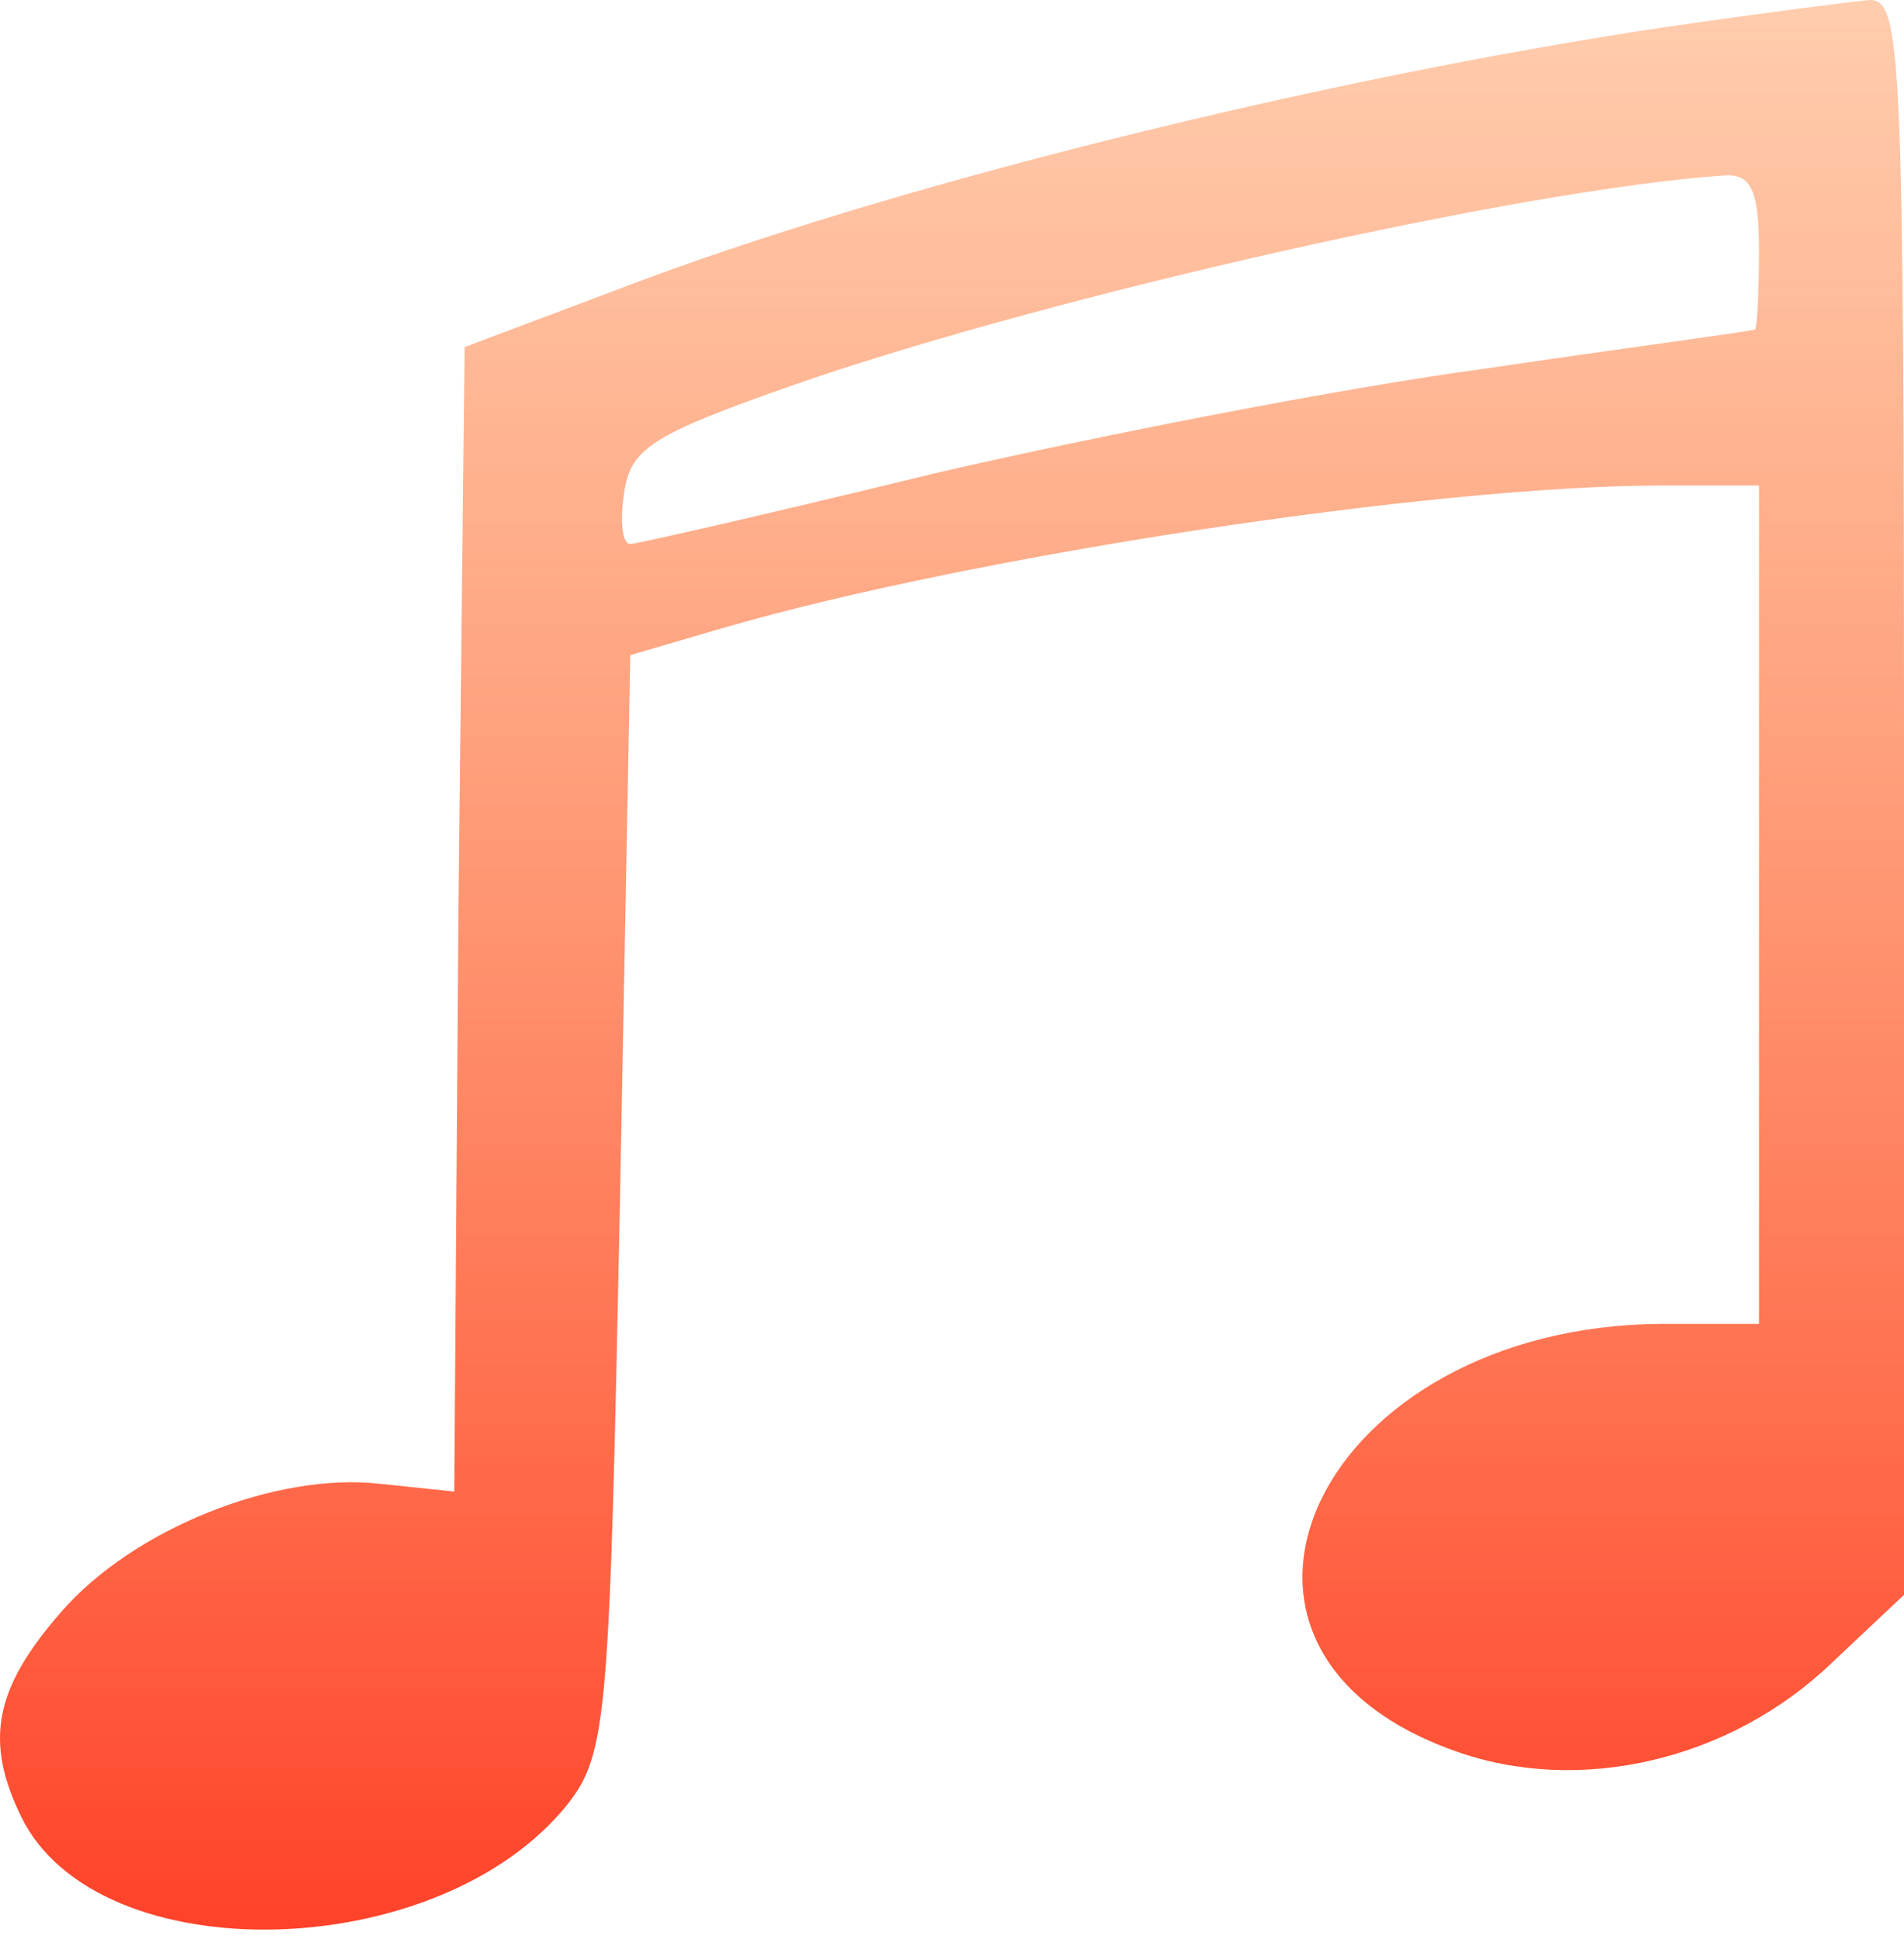<svg width="167" height="170" viewBox="0 0 167 170" fill="none" xmlns="http://www.w3.org/2000/svg">
<path d="M145.928 2.398C116.137 6.842 77.99 16.244 54.375 25.304L40.751 30.432L40.206 80.518L39.843 130.775L33.304 130.091C24.221 129.065 11.687 134.022 5.329 141.373C-0.484 148.04 -1.392 152.655 1.878 159.322C8.599 172.997 38.572 172.313 49.834 158.125C53.285 153.681 53.467 150.262 54.375 105.475L55.284 57.441L63.458 55.047C85.256 48.723 125.765 42.569 145.747 42.569H154.284V79.321V116.074H145.747C115.774 116.244 102.15 144.45 127.581 153.51C138.481 157.441 151.741 154.364 160.642 145.817L167 139.834V69.919C167 4.278 166.818 -0.167 163.912 0.004C162.095 0.175 154.103 1.201 145.928 2.398ZM154.284 22.056C154.284 25.817 154.103 28.893 153.921 28.893C153.558 29.064 143.022 30.432 130.306 32.312C117.59 34.022 95.792 38.295 81.805 41.543C67.818 44.962 55.829 47.697 55.284 47.697C54.557 47.697 54.375 45.646 54.739 43.253C55.284 39.321 57.1 38.124 69.816 33.68C92.522 25.817 133.576 16.586 151.196 15.389C153.558 15.218 154.284 16.586 154.284 22.056Z" fill="url(#paint0_linear)"/>
<defs>
<linearGradient id="paint0_linear" x1="83.5" y1="169.184" x2="83.5" y2="-2.52104e-06" gradientUnits="userSpaceOnUse">
<stop stop-color="#FF4229"/>
<stop offset="1" stop-color="#FF8236" stop-opacity="0.405"/>
<stop offset="1" stop-opacity="0"/>
<stop offset="1" stop-color="#FFA63D" stop-opacity="0.069"/>
</linearGradient>
</defs>
</svg>

